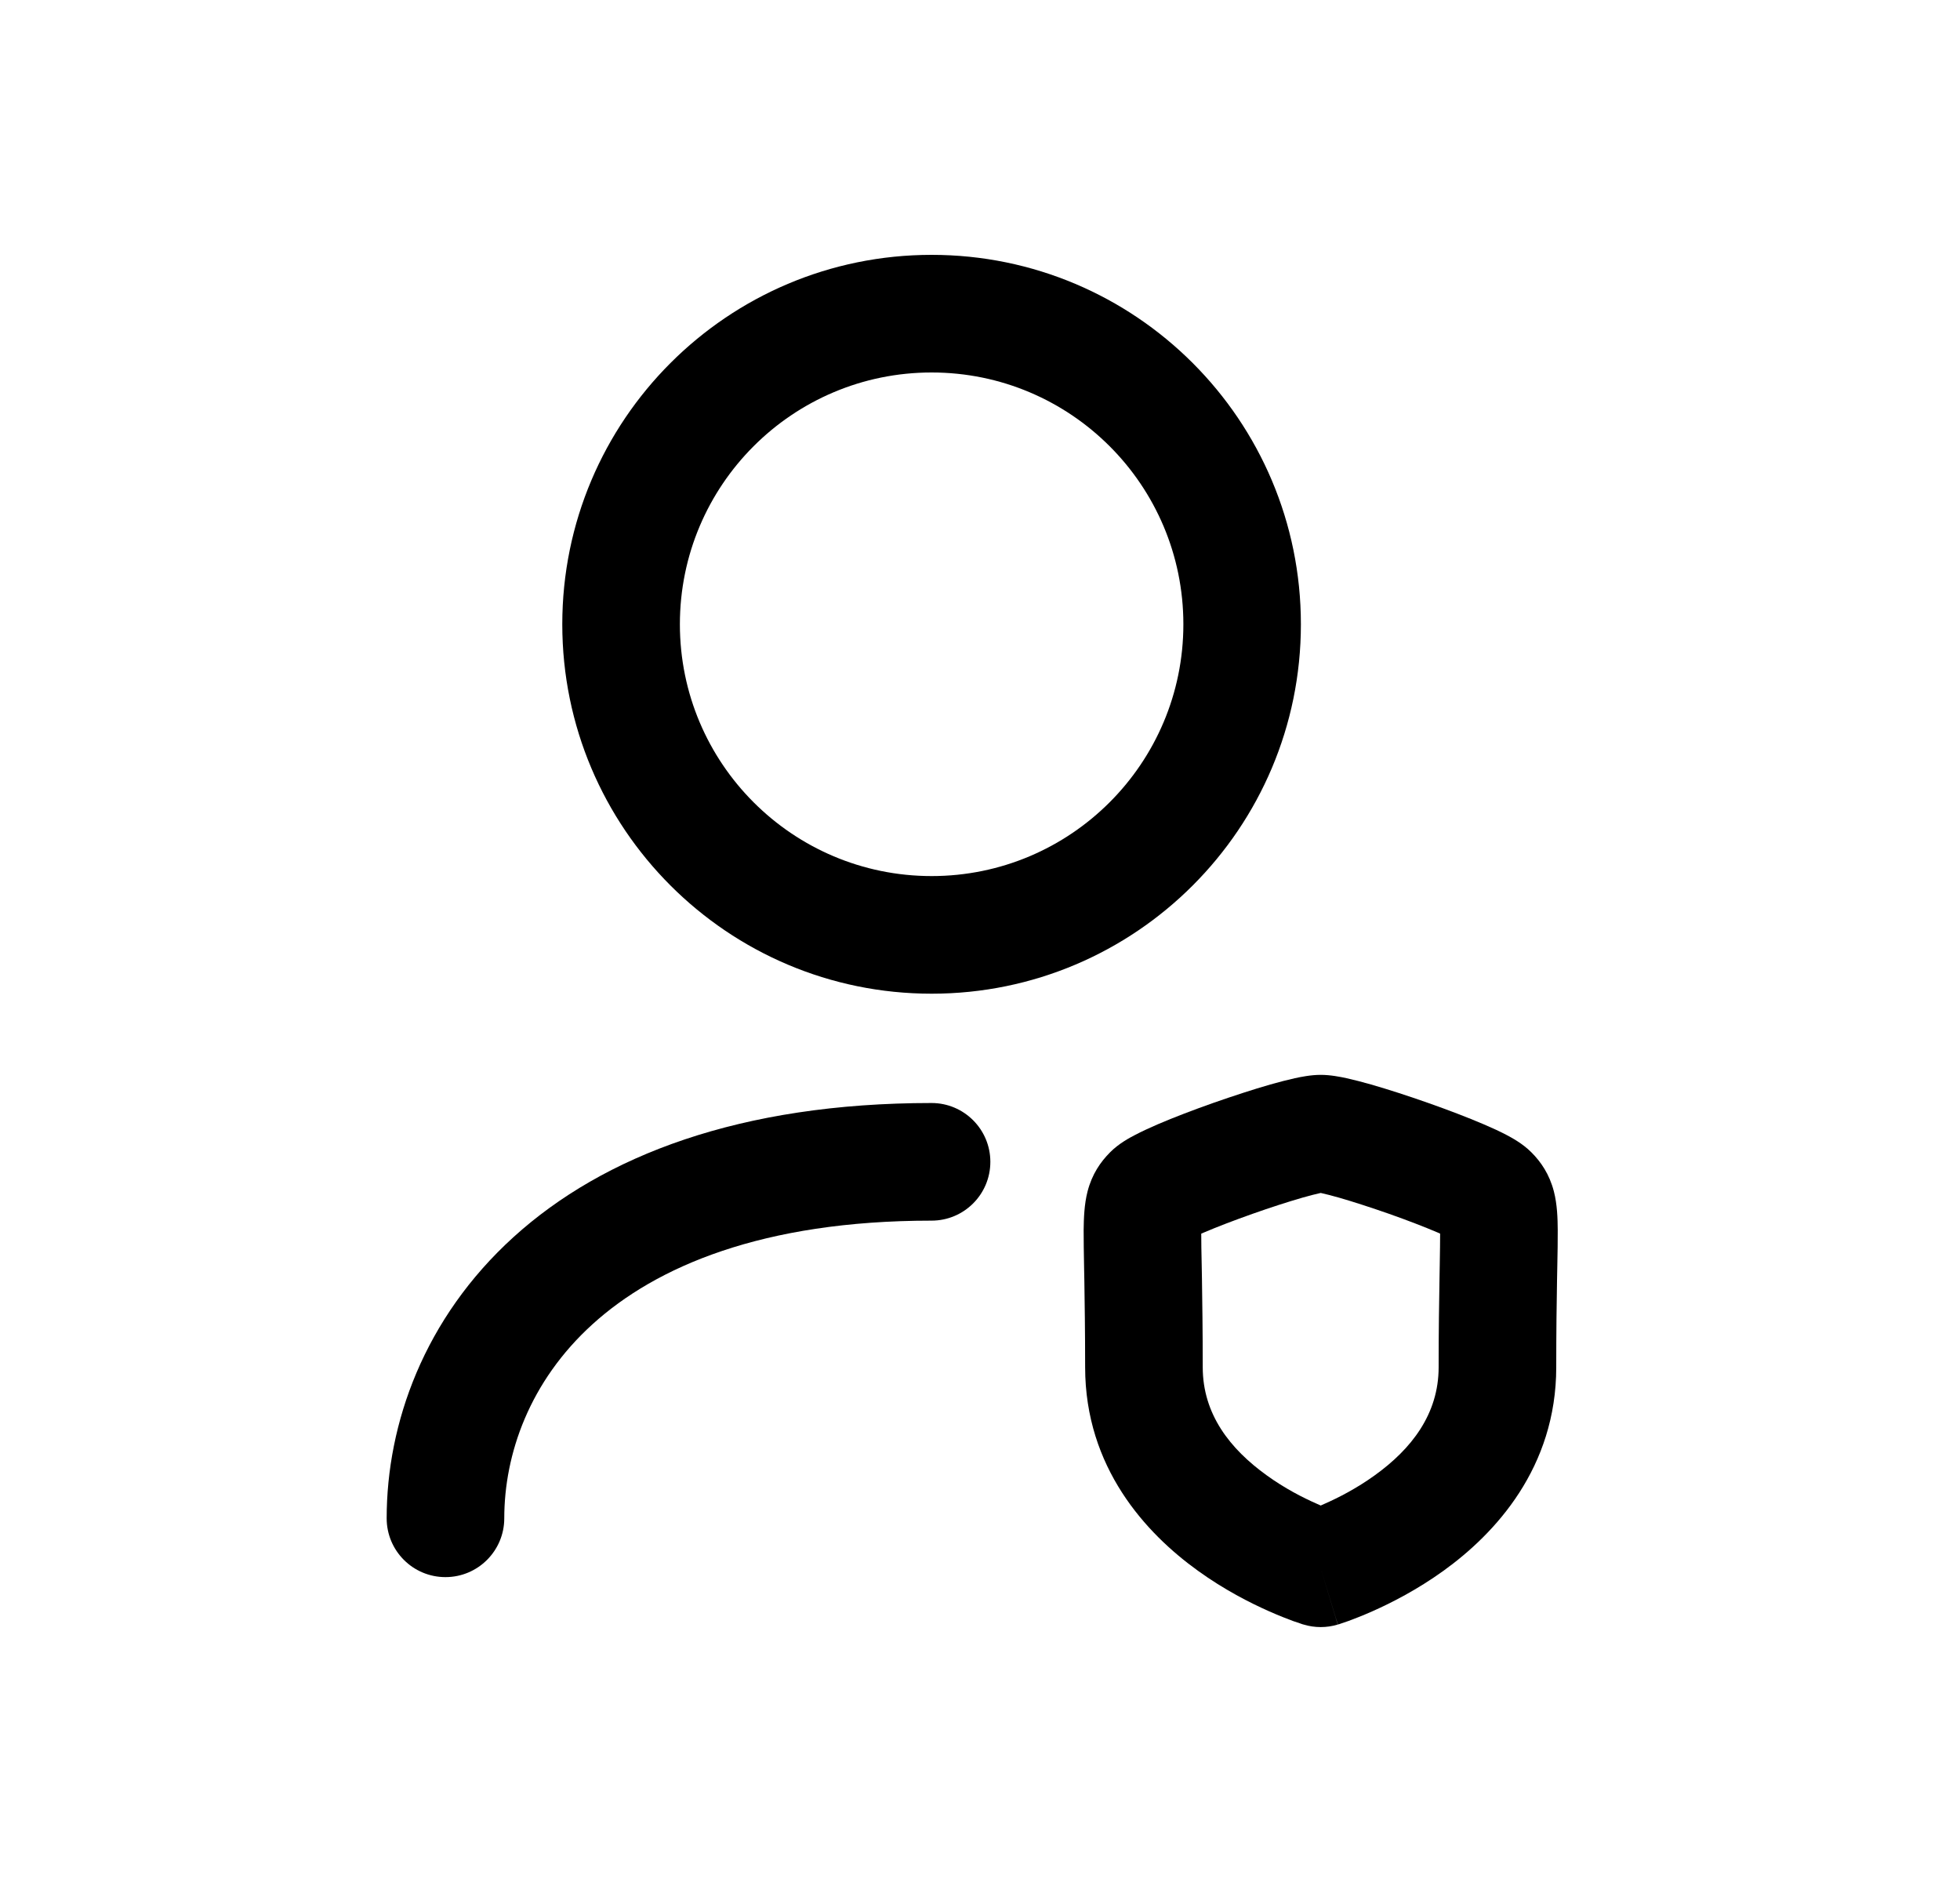 <svg width="25" height="24" viewBox="0 0 25 24" fill="none" xmlns="http://www.w3.org/2000/svg">
<path fill-rule="evenodd" clip-rule="evenodd" d="M16.515 13.75C16.593 13.733 16.721 13.707 16.846 13.707C16.971 13.707 17.099 13.733 17.177 13.75C17.272 13.771 17.379 13.799 17.488 13.83C17.708 13.893 17.966 13.977 18.216 14.065C18.466 14.153 18.718 14.249 18.926 14.338C19.029 14.382 19.13 14.428 19.217 14.474C19.277 14.506 19.42 14.581 19.533 14.695C19.655 14.817 19.763 14.974 19.82 15.194C19.863 15.361 19.868 15.539 19.869 15.686C19.87 15.813 19.867 15.977 19.863 16.176C19.862 16.226 19.861 16.279 19.86 16.334C19.855 16.612 19.85 16.97 19.85 17.435C19.85 18.716 19.073 19.555 18.412 20.031C18.076 20.273 17.746 20.441 17.502 20.549C17.378 20.604 17.274 20.644 17.198 20.672C17.161 20.685 17.13 20.696 17.107 20.703L17.079 20.713L17.069 20.715L17.066 20.717L17.065 20.717C17.064 20.717 17.063 20.717 16.846 20C16.628 20.717 16.628 20.717 16.628 20.717L16.626 20.717L16.622 20.715L16.613 20.713L16.585 20.703C16.562 20.696 16.531 20.685 16.493 20.672C16.418 20.644 16.314 20.604 16.19 20.549C15.946 20.441 15.615 20.273 15.28 20.031C14.618 19.555 13.841 18.716 13.841 17.435C13.841 16.97 13.835 16.612 13.831 16.333C13.83 16.28 13.829 16.23 13.828 16.181C13.824 15.979 13.822 15.814 13.822 15.685C13.824 15.538 13.829 15.36 13.872 15.193C13.929 14.973 14.038 14.816 14.16 14.694C14.273 14.58 14.415 14.506 14.475 14.475C14.562 14.429 14.663 14.383 14.766 14.338C14.973 14.249 15.226 14.153 15.475 14.065C15.726 13.977 15.984 13.893 16.203 13.83C16.313 13.799 16.42 13.771 16.515 13.75ZM16.846 20L16.628 20.717C16.77 20.76 16.922 20.76 17.063 20.717L16.846 20ZM16.846 19.199C16.83 19.192 16.814 19.185 16.797 19.177C16.618 19.099 16.385 18.979 16.157 18.814C15.69 18.478 15.341 18.035 15.341 17.435C15.341 16.958 15.335 16.591 15.331 16.308C15.329 16.249 15.329 16.194 15.328 16.143C15.324 15.965 15.322 15.835 15.322 15.732C15.333 15.727 15.345 15.722 15.357 15.717C15.525 15.645 15.745 15.561 15.974 15.48C16.203 15.399 16.432 15.325 16.616 15.272C16.708 15.246 16.783 15.227 16.837 15.215C16.84 15.214 16.843 15.214 16.846 15.213C16.849 15.214 16.852 15.214 16.855 15.215C16.909 15.227 16.983 15.246 17.076 15.272C17.26 15.325 17.488 15.399 17.717 15.479C17.947 15.56 18.167 15.645 18.334 15.716C18.346 15.722 18.358 15.727 18.369 15.732C18.369 15.833 18.367 15.961 18.364 16.136C18.363 16.189 18.362 16.246 18.361 16.308C18.356 16.591 18.35 16.958 18.35 17.435C18.35 18.035 18.001 18.479 17.535 18.814C17.306 18.979 17.073 19.099 16.895 19.177C16.878 19.185 16.862 19.192 16.846 19.199Z" fill="black"/>
<path fill-rule="evenodd" clip-rule="evenodd" d="M11.883 4.75C10.11 4.75 8.672 6.187 8.672 7.961C8.672 9.734 10.11 11.172 11.883 11.172C13.656 11.172 15.094 9.734 15.094 7.961C15.094 6.187 13.656 4.75 11.883 4.75ZM7.172 7.961C7.172 5.359 9.281 3.25 11.883 3.25C14.484 3.25 16.593 5.359 16.593 7.961C16.593 10.562 14.484 12.672 11.883 12.672C9.281 12.672 7.172 10.562 7.172 7.961Z" fill="black"/>
<path fill-rule="evenodd" clip-rule="evenodd" d="M7.559 16.886C6.753 17.616 6.432 18.545 6.432 19.362C6.432 19.776 6.096 20.112 5.682 20.112C5.267 20.112 4.932 19.776 4.932 19.362C4.932 18.155 5.408 16.811 6.552 15.774C7.698 14.736 9.444 14.066 11.882 14.066C12.296 14.066 12.632 14.402 12.632 14.816C12.632 15.231 12.296 15.566 11.882 15.566C9.717 15.566 8.363 16.157 7.559 16.886Z" fill="black"/>
</svg>